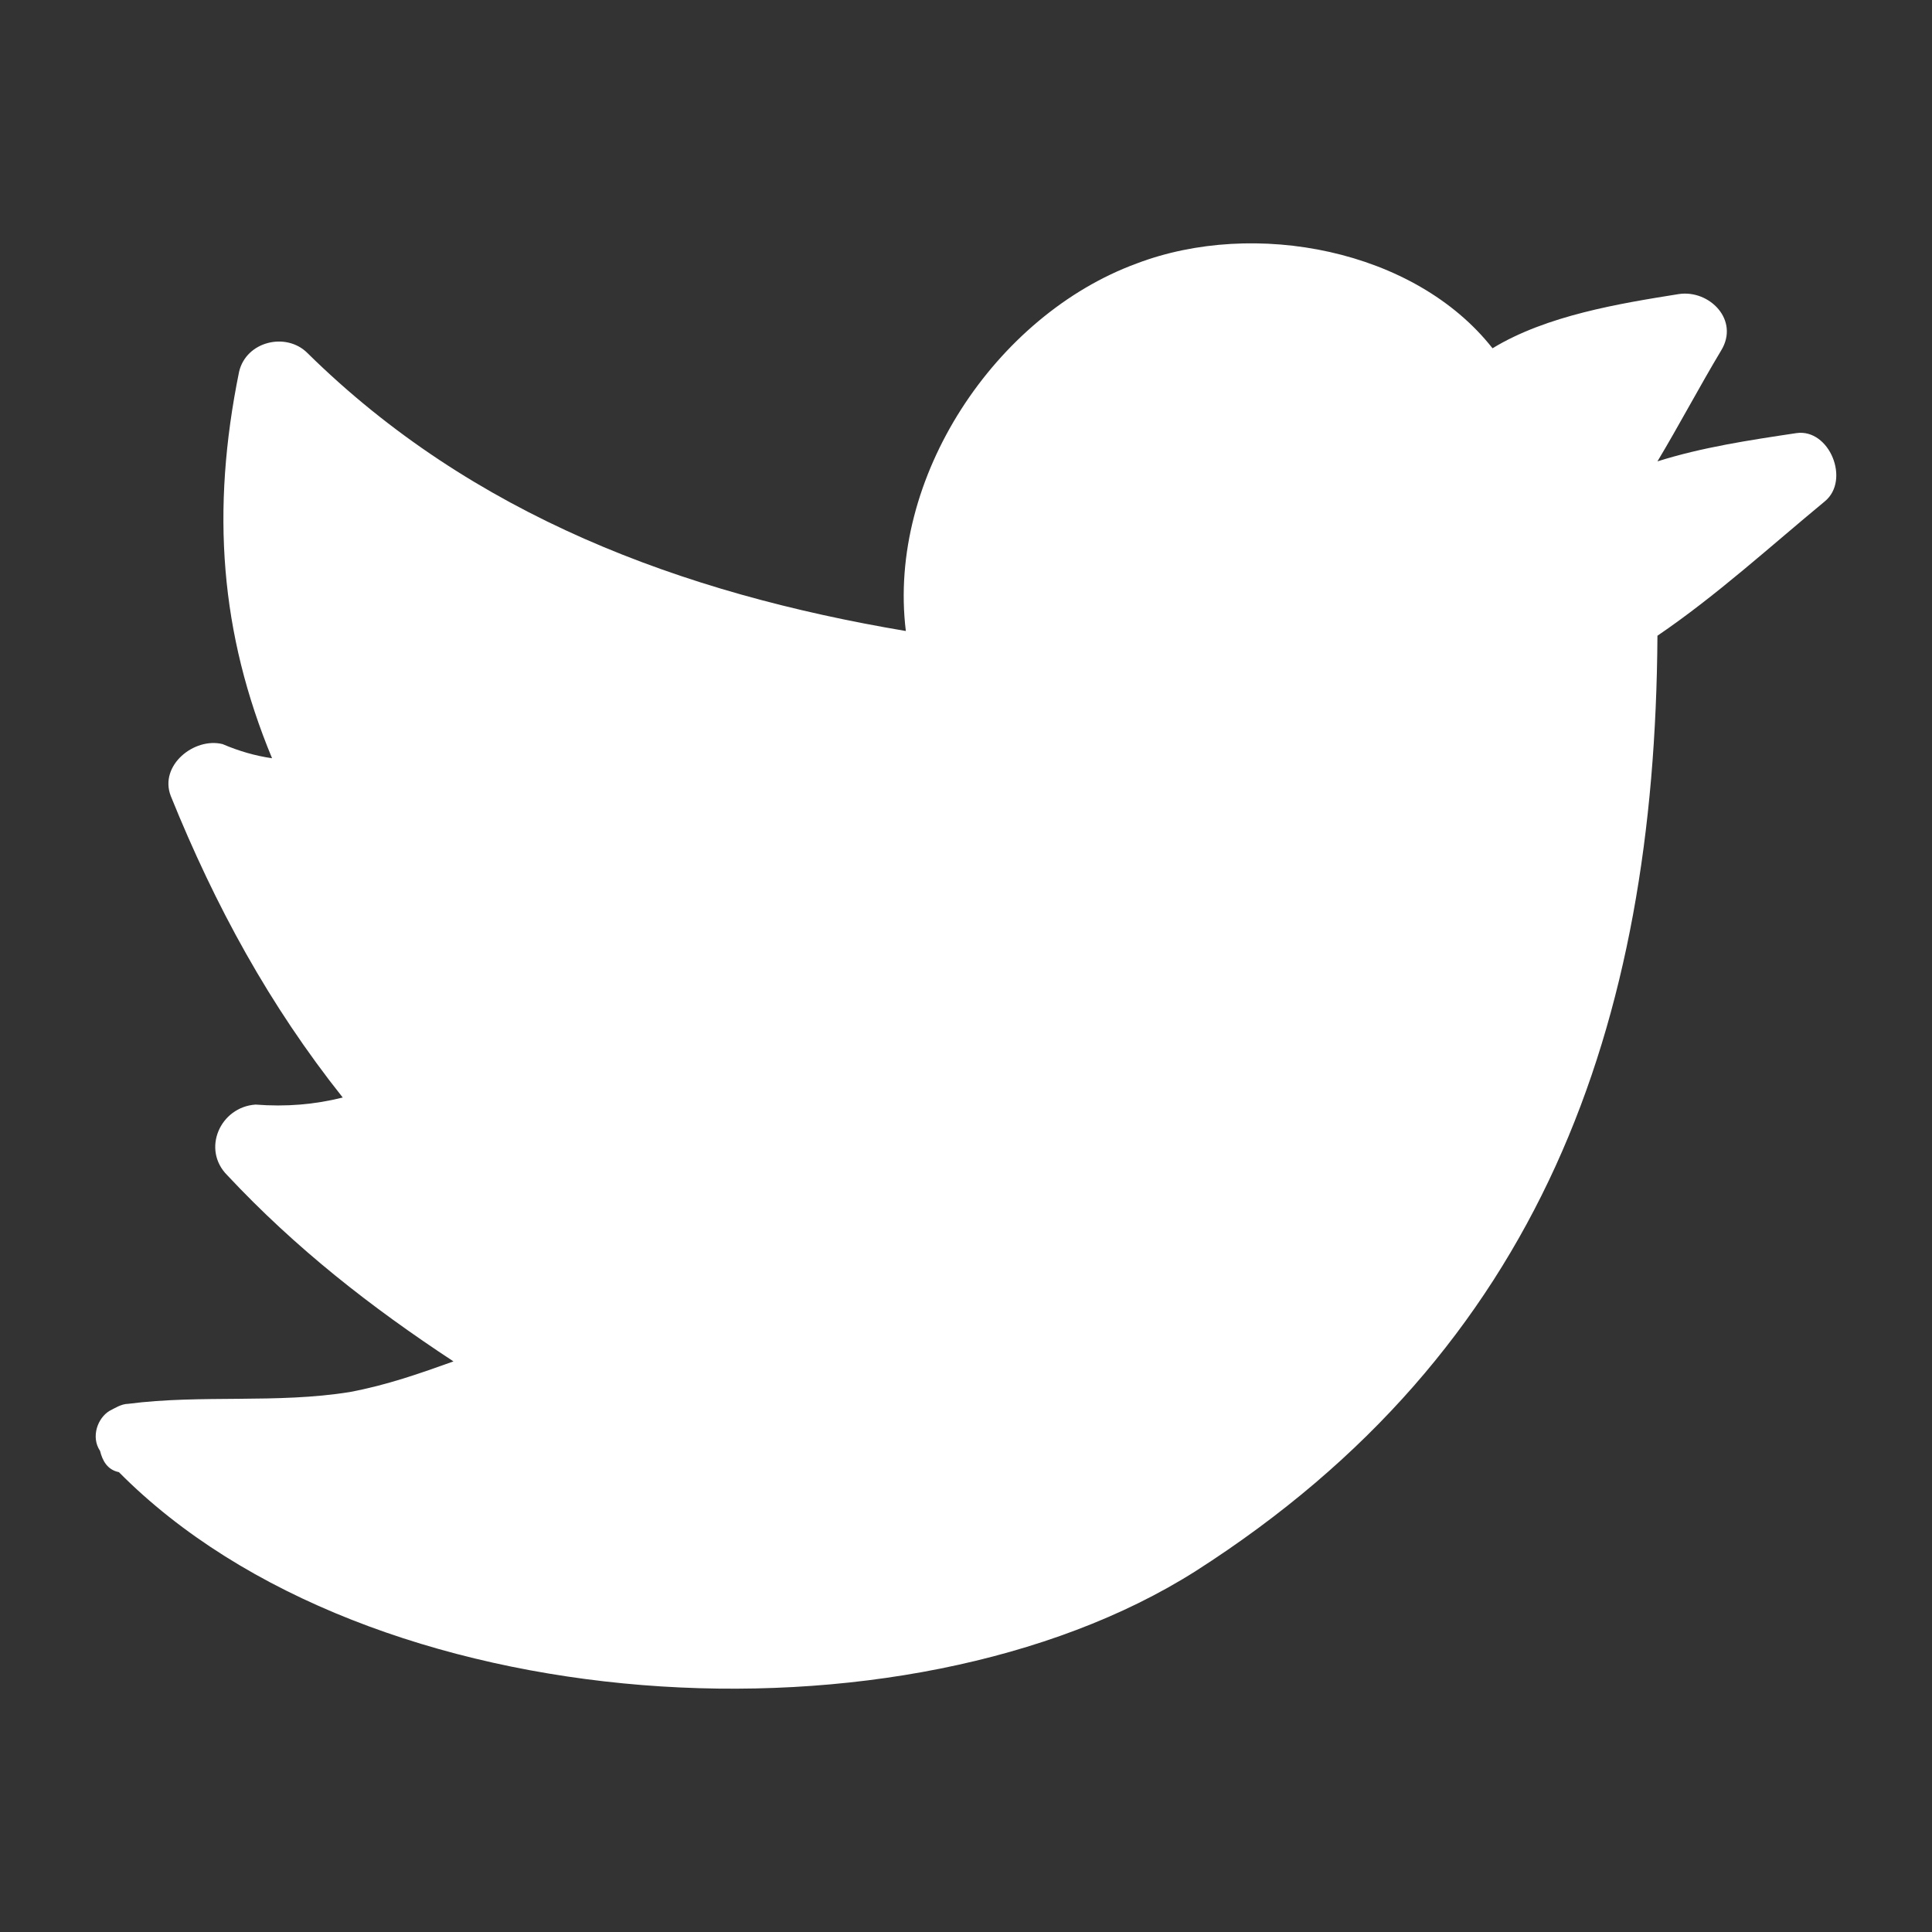 <?xml version="1.0" encoding="UTF-8" standalone="no"?>
<!-- Generator: Adobe Illustrator 20.1.0, SVG Export Plug-In . SVG Version: 6.00 Build 0)  -->

<svg
   xmlns:dc="http://purl.org/dc/elements/1.1/"
   xmlns:cc="http://creativecommons.org/ns#"
   xmlns:rdf="http://www.w3.org/1999/02/22-rdf-syntax-ns#"
   xmlns:svg="http://www.w3.org/2000/svg"
   xmlns="http://www.w3.org/2000/svg"
   xmlns:sodipodi="http://sodipodi.sourceforge.net/DTD/sodipodi-0.dtd"
   xmlns:inkscape="http://www.inkscape.org/namespaces/inkscape"
   version="1.1"
   id="Camada_1"
   x="0px"
   y="0px"
   viewBox="0 0 82 82"
   xml:space="preserve"
   inkscape:version="0.91 r13725"
   sodipodi:docname="TWITTER.svg"
   width="82"
   height="82"><rect x="0" y="0" width="82" height="82" fill="#333333" stroke="none"/><defs
     id="defs9" /><sodipodi:namedview
     pagecolor="#00ffff"
     bordercolor="#666666"
     borderopacity="1"
     objecttolerance="10"
     gridtolerance="10"
     guidetolerance="10"
     inkscape:pageopacity="0"
     inkscape:pageshadow="2"
     inkscape:window-width="1855"
     inkscape:window-height="1056"
     id="namedview7"
     showgrid="false"
     inkscape:zoom="7.29623"
     inkscape:cx="73.900002"
     inkscape:cy="49.450001"
     inkscape:window-x="65"
     inkscape:window-y="24"
     inkscape:window-maximized="1"
     inkscape:current-layer="Camada_1" /><style
     type="text/css"
     id="style3">
	.st0{fill:#FFFFFF;}
</style><path
     class="st0"
     d="m 5.447,59.582 c 3.1,-0.4 6.3,0 9.4,-0.5 1.6,-0.3 3,-0.8 4.4,-1.3 -3.5,-2.3 -6.7,-4.8 -9.6,-7.9 -1.1,-1.1 -0.3,-2.9 1.2,-3 1.3,0.1 2.5,0 3.7,-0.3 -3.1,-3.9 -5.4,-8.1 -7.3,-12.8 -0.5,-1.3 1,-2.5 2.2,-2.2 0.7,0.3 1.4,0.5 2.1,0.6 -2.2,-5.3 -2.6,-10.5 -1.4,-16.4 0.3,-1.3 2,-1.7 2.9,-0.8 7,6.9 15.9,10.2 25.4,11.8 -0.8,-6.5 3.8,-13.4 9.8,-15.6 5,-1.9 11.8,-0.6 15.1,3.6 2.3,-1.4 5.4,-1.9 7.9,-2.3 1.3,-0.2 2.6,1.1 1.8,2.4 -0.9,1.5 -1.8,3.2 -2.7,4.7 1.9,-0.6 3.9,-0.9 5.9,-1.2 1.4,-0.2 2.3,2 1.2,2.9 -2.3,1.9 -4.6,4 -7.1,5.7 -0.1,16.5 -4.9,30.3 -19.6,39.7 -12.3,7.8 -35.1,6.5 -45.7,-4.2 l 0,0 c -0.5,-0.1 -0.7,-0.5 -0.8,-0.9 -0.4,-0.6 -0.1,-1.4 0.4,-1.7 0.2,-0.1 0.5,-0.3 0.8,-0.3 l 0,0 z m 0,0"
     id="path5"
     inkscape:connector-curvature="0"
     style="fill:#ffffff" /></svg>